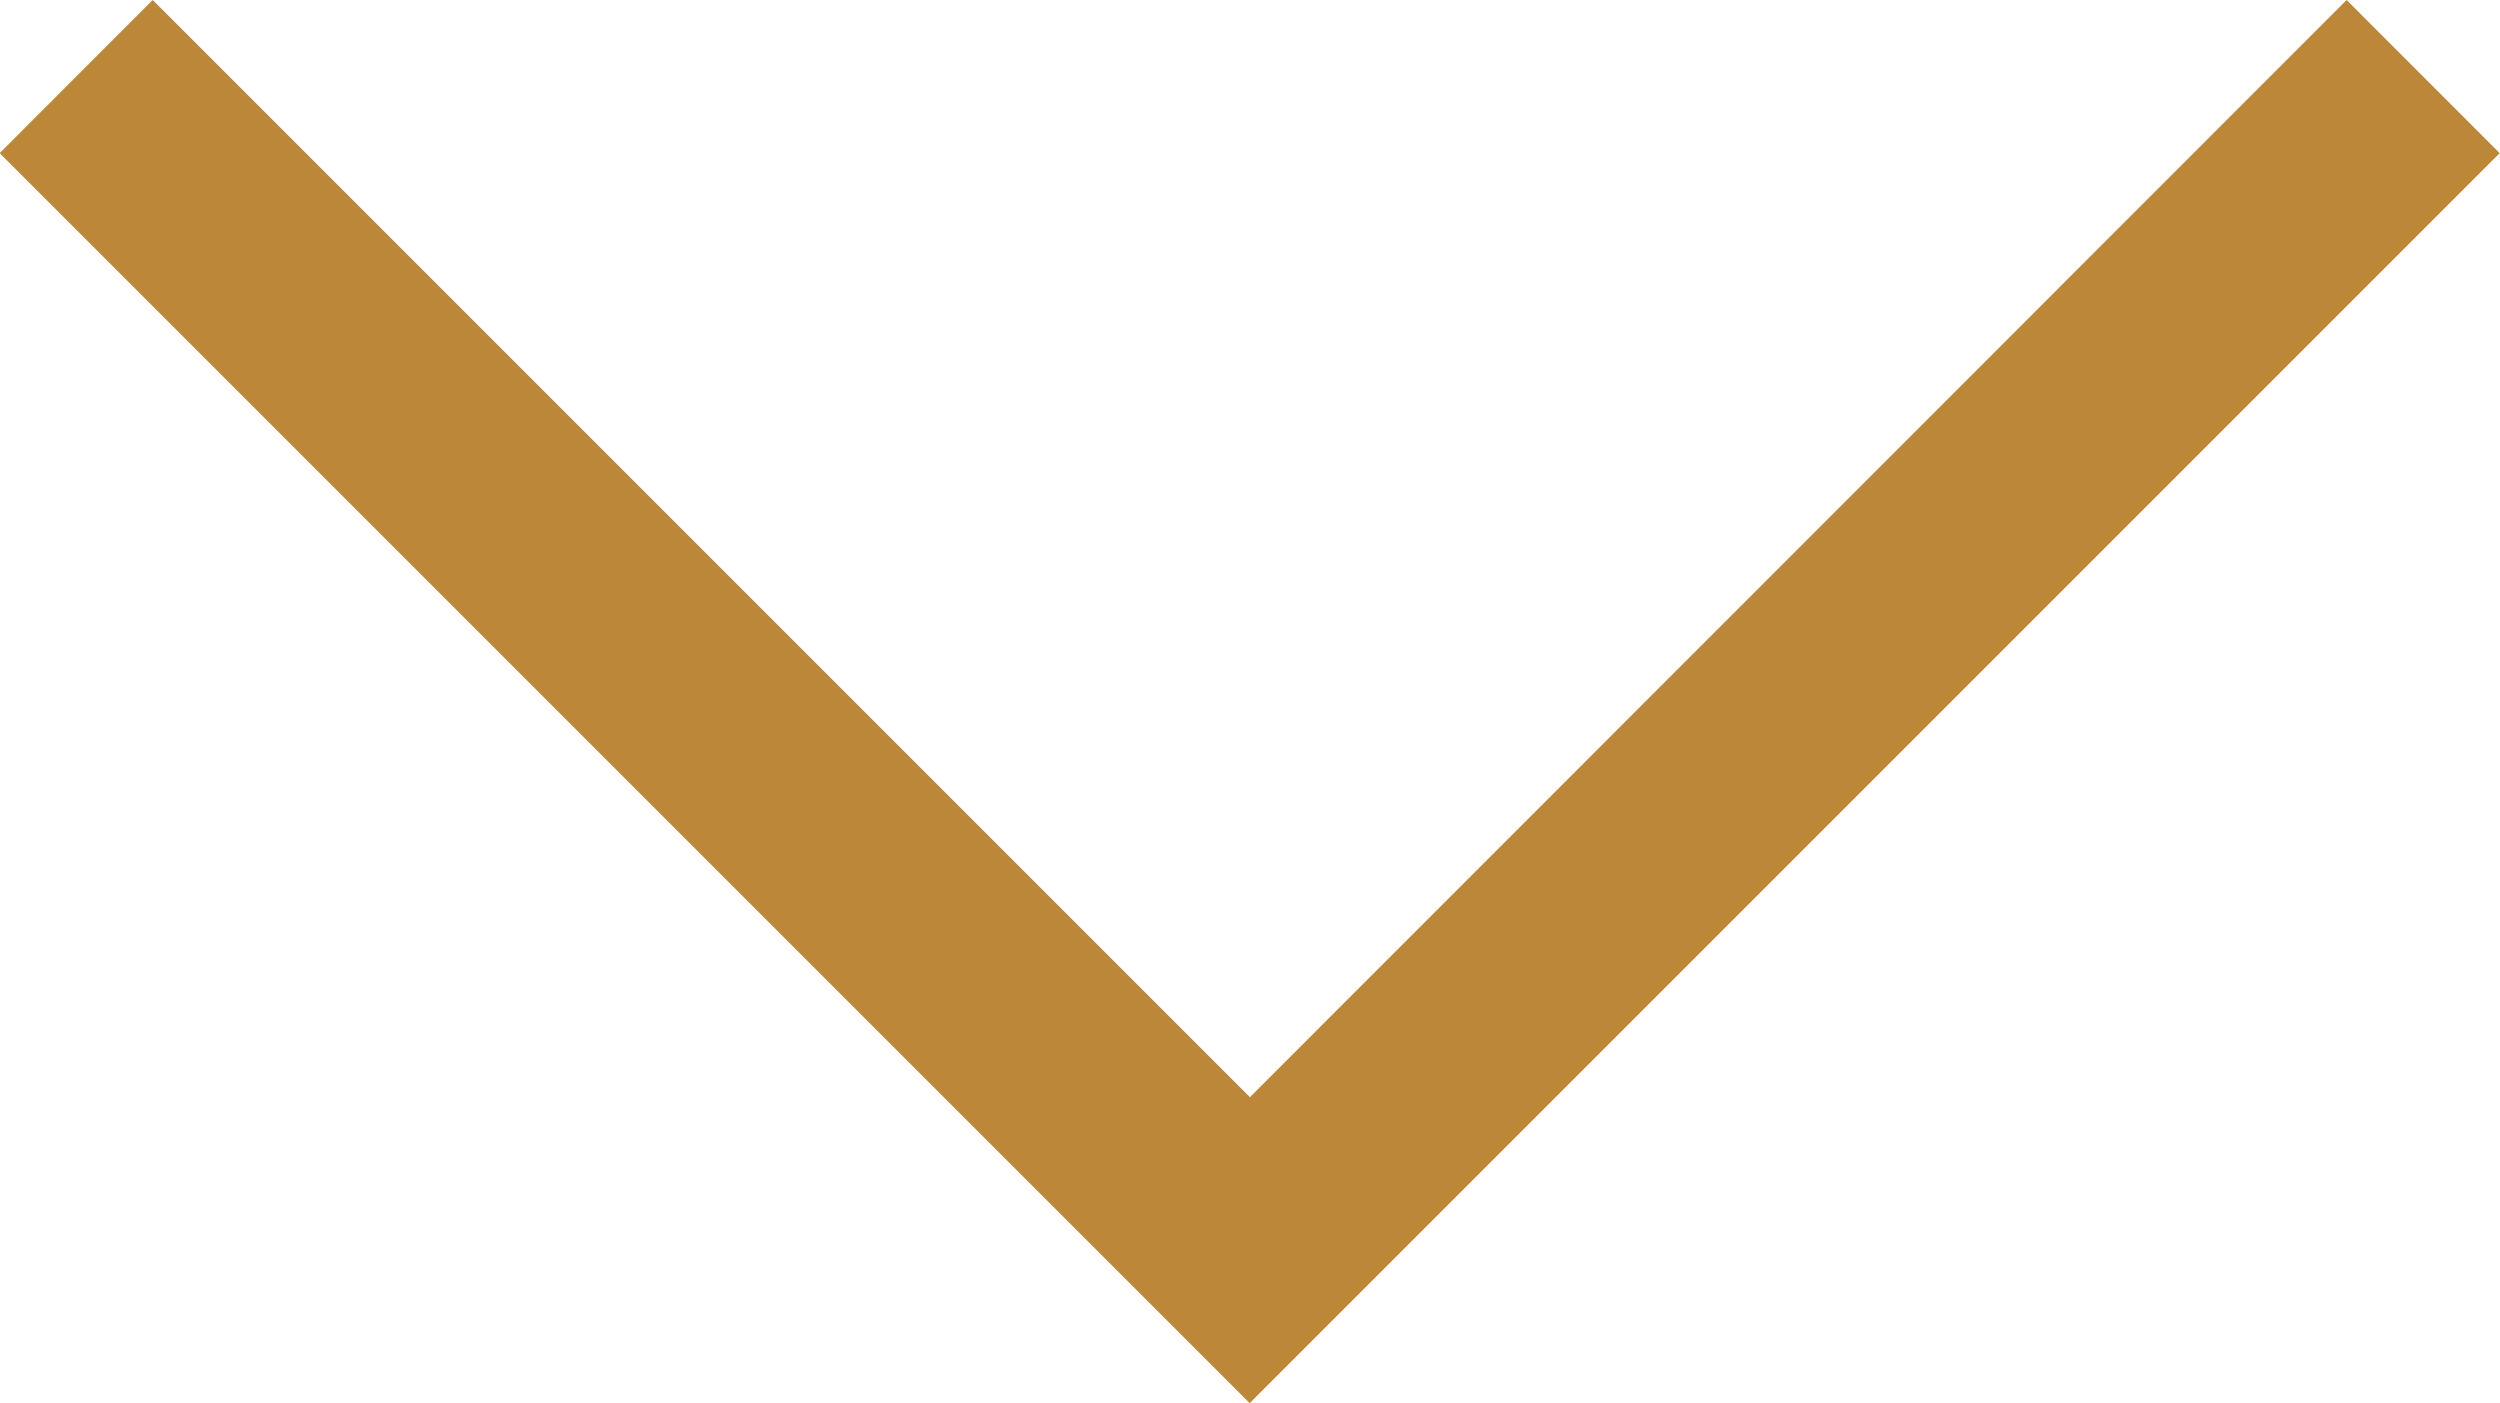 <svg xmlns="http://www.w3.org/2000/svg" viewBox="0.01 0 30.2 16.95">
  <path id="Path_44521" data-name="Path 44521" d="M3332.023,1796.452l1.85-1.849,15.1,15.1-15.1,15.1-1.85-1.849,13.254-13.254Z" transform="translate(1824.809 -3332.023) rotate(90)" fill="#bd8739"/>
</svg>